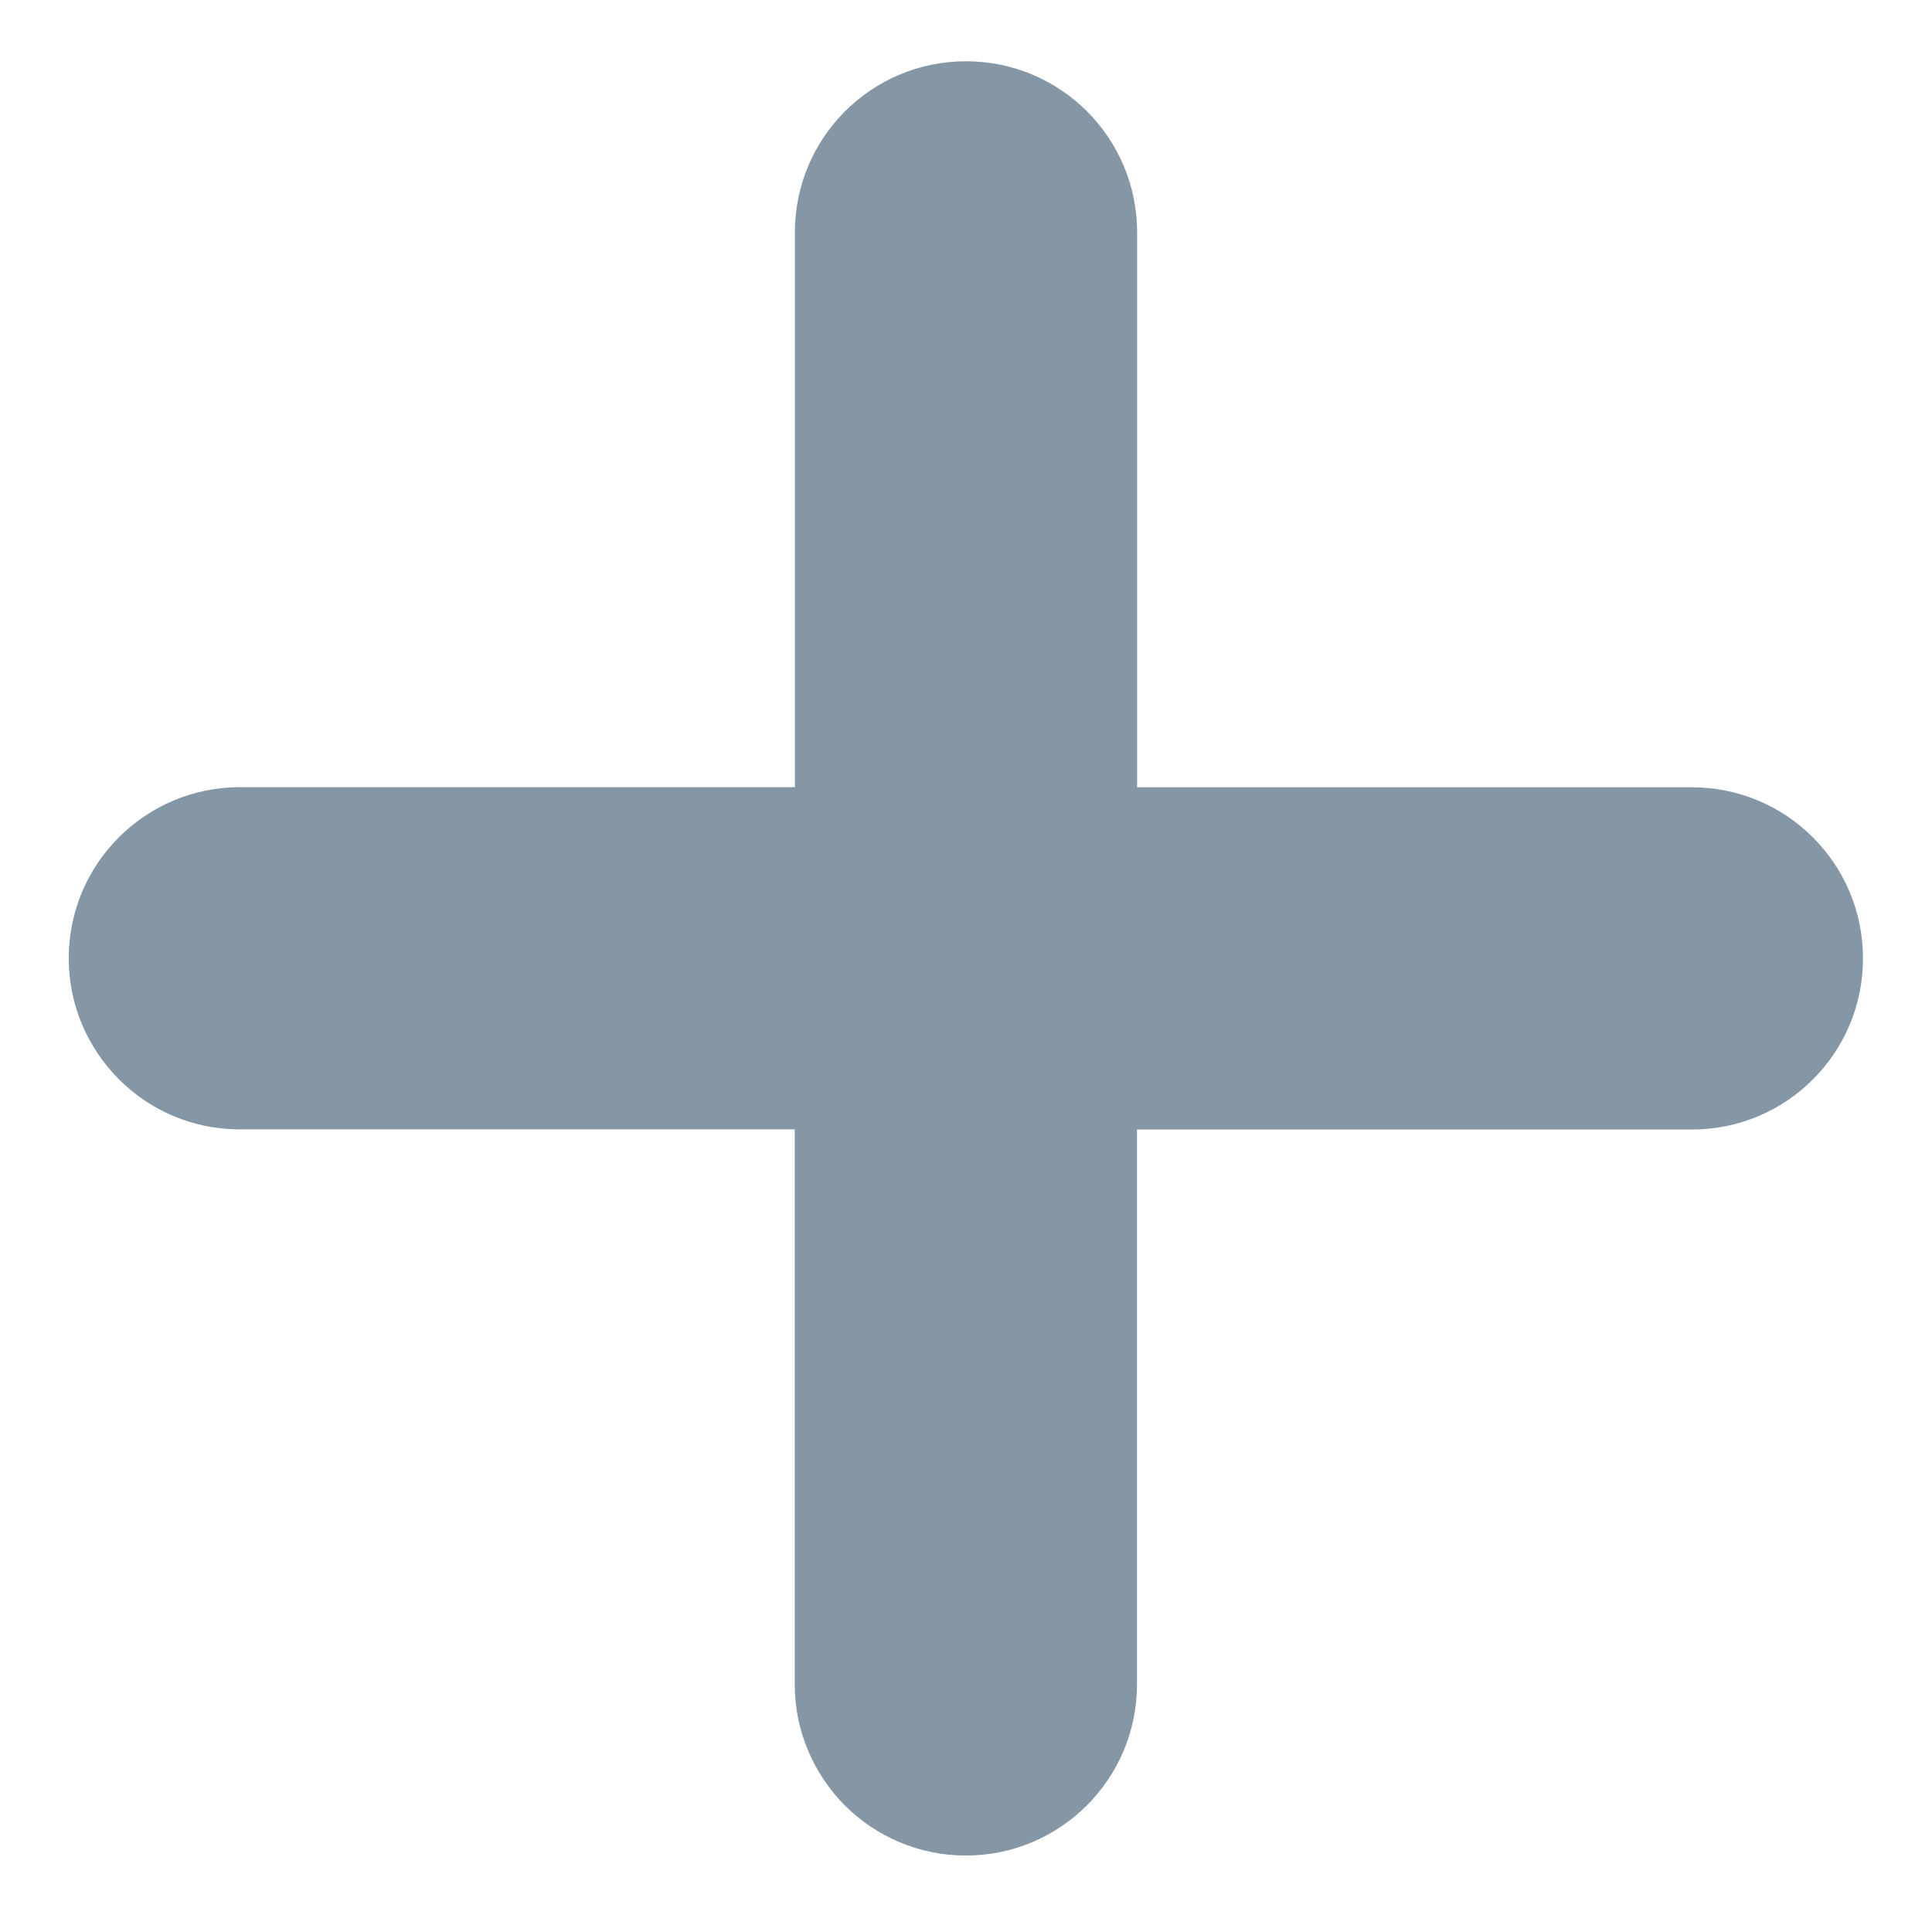 <svg width="14" height="14" viewBox="0 0 14 14" xmlns="http://www.w3.org/2000/svg" xmlns:sketch="http://www.bohemiancoding.com/sketch/ns"><title>icon-plus-open</title><desc>Created with Sketch.</desc><path d="M12.26 8.185c.686 0 1.24-.555 1.24-1.24 0-.685-.554-1.24-1.24-1.24h-4.02v-4.02c0-.687-.555-1.241-1.24-1.241-.685 0-1.24.554-1.24 1.24v4.02h-4.02c-.686 0-1.242.555-1.242 1.24 0 .343.14.653.364.877.224.225.534.363.877.363h4.02v4.022c0 .342.14.652.363.877.225.224.535.363.877.363.685 0 1.24-.556 1.24-1.24v-4.021h4.021z" sketch:type="MSShapeGroup" fill="#8596A5"/></svg>